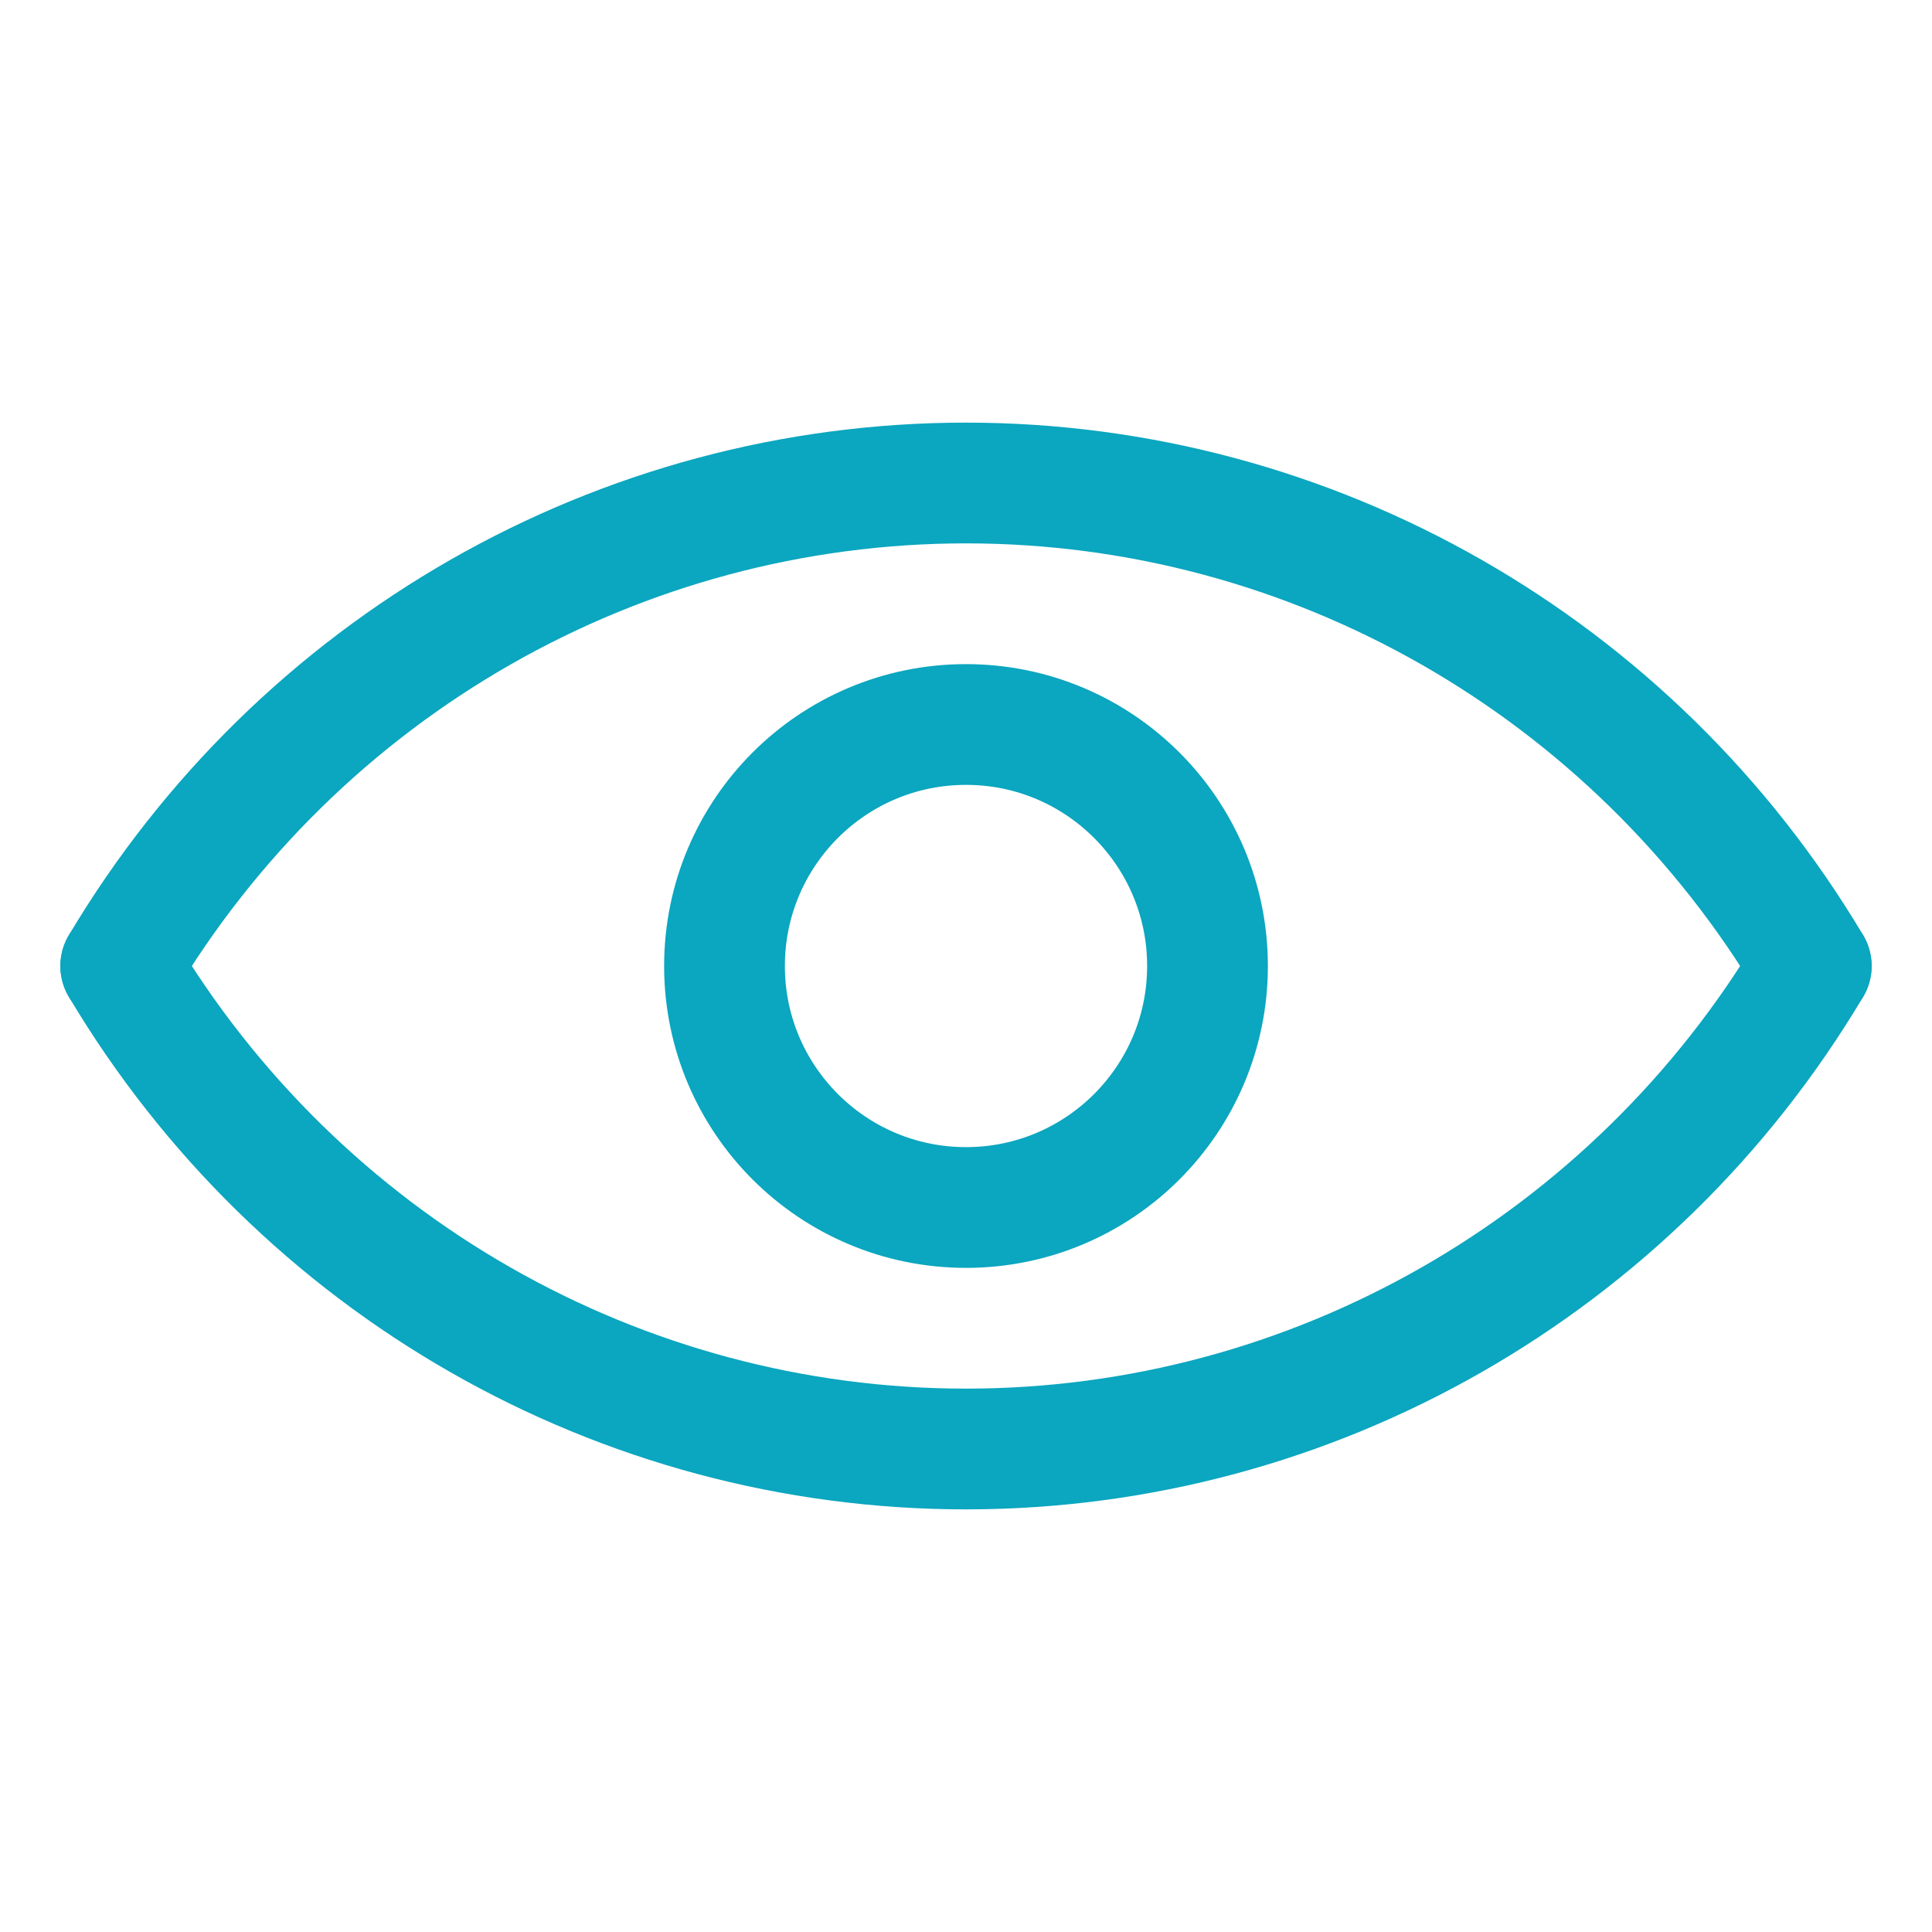 <?xml version="1.0" encoding="UTF-8"?>
<svg width="16px" height="16px" viewBox="0 0 16 16" version="1.1" xmlns="http://www.w3.org/2000/svg" xmlns:xlink="http://www.w3.org/1999/xlink">
    <!-- Generator: Sketch 57.1 (83088) - https://sketch.com -->
    <title>ic_preview</title>
    <desc>Created with Sketch.</desc>
    <g id="ic_preview" stroke="none" stroke-width="1" fill="none" fill-rule="evenodd" stroke-linecap="round" stroke-linejoin="round">
        <g id="iconfinder_misc-_eye_vision_1276868" transform="translate(1, 4)" stroke="#0BA6BF">
            <path d="M0,4 C1.478,1.518 4.135,0 7,0 C9.865,0 12.522,1.518 14,4" id="Path"></path>
            <path d="M0,4 C1.478,6.482 4.135,8 7,8 C9.865,8 12.522,6.482 14,4" id="Path"></path>
            <circle id="Oval" cx="7" cy="4" r="2"></circle>
        </g>
    </g>
</svg>